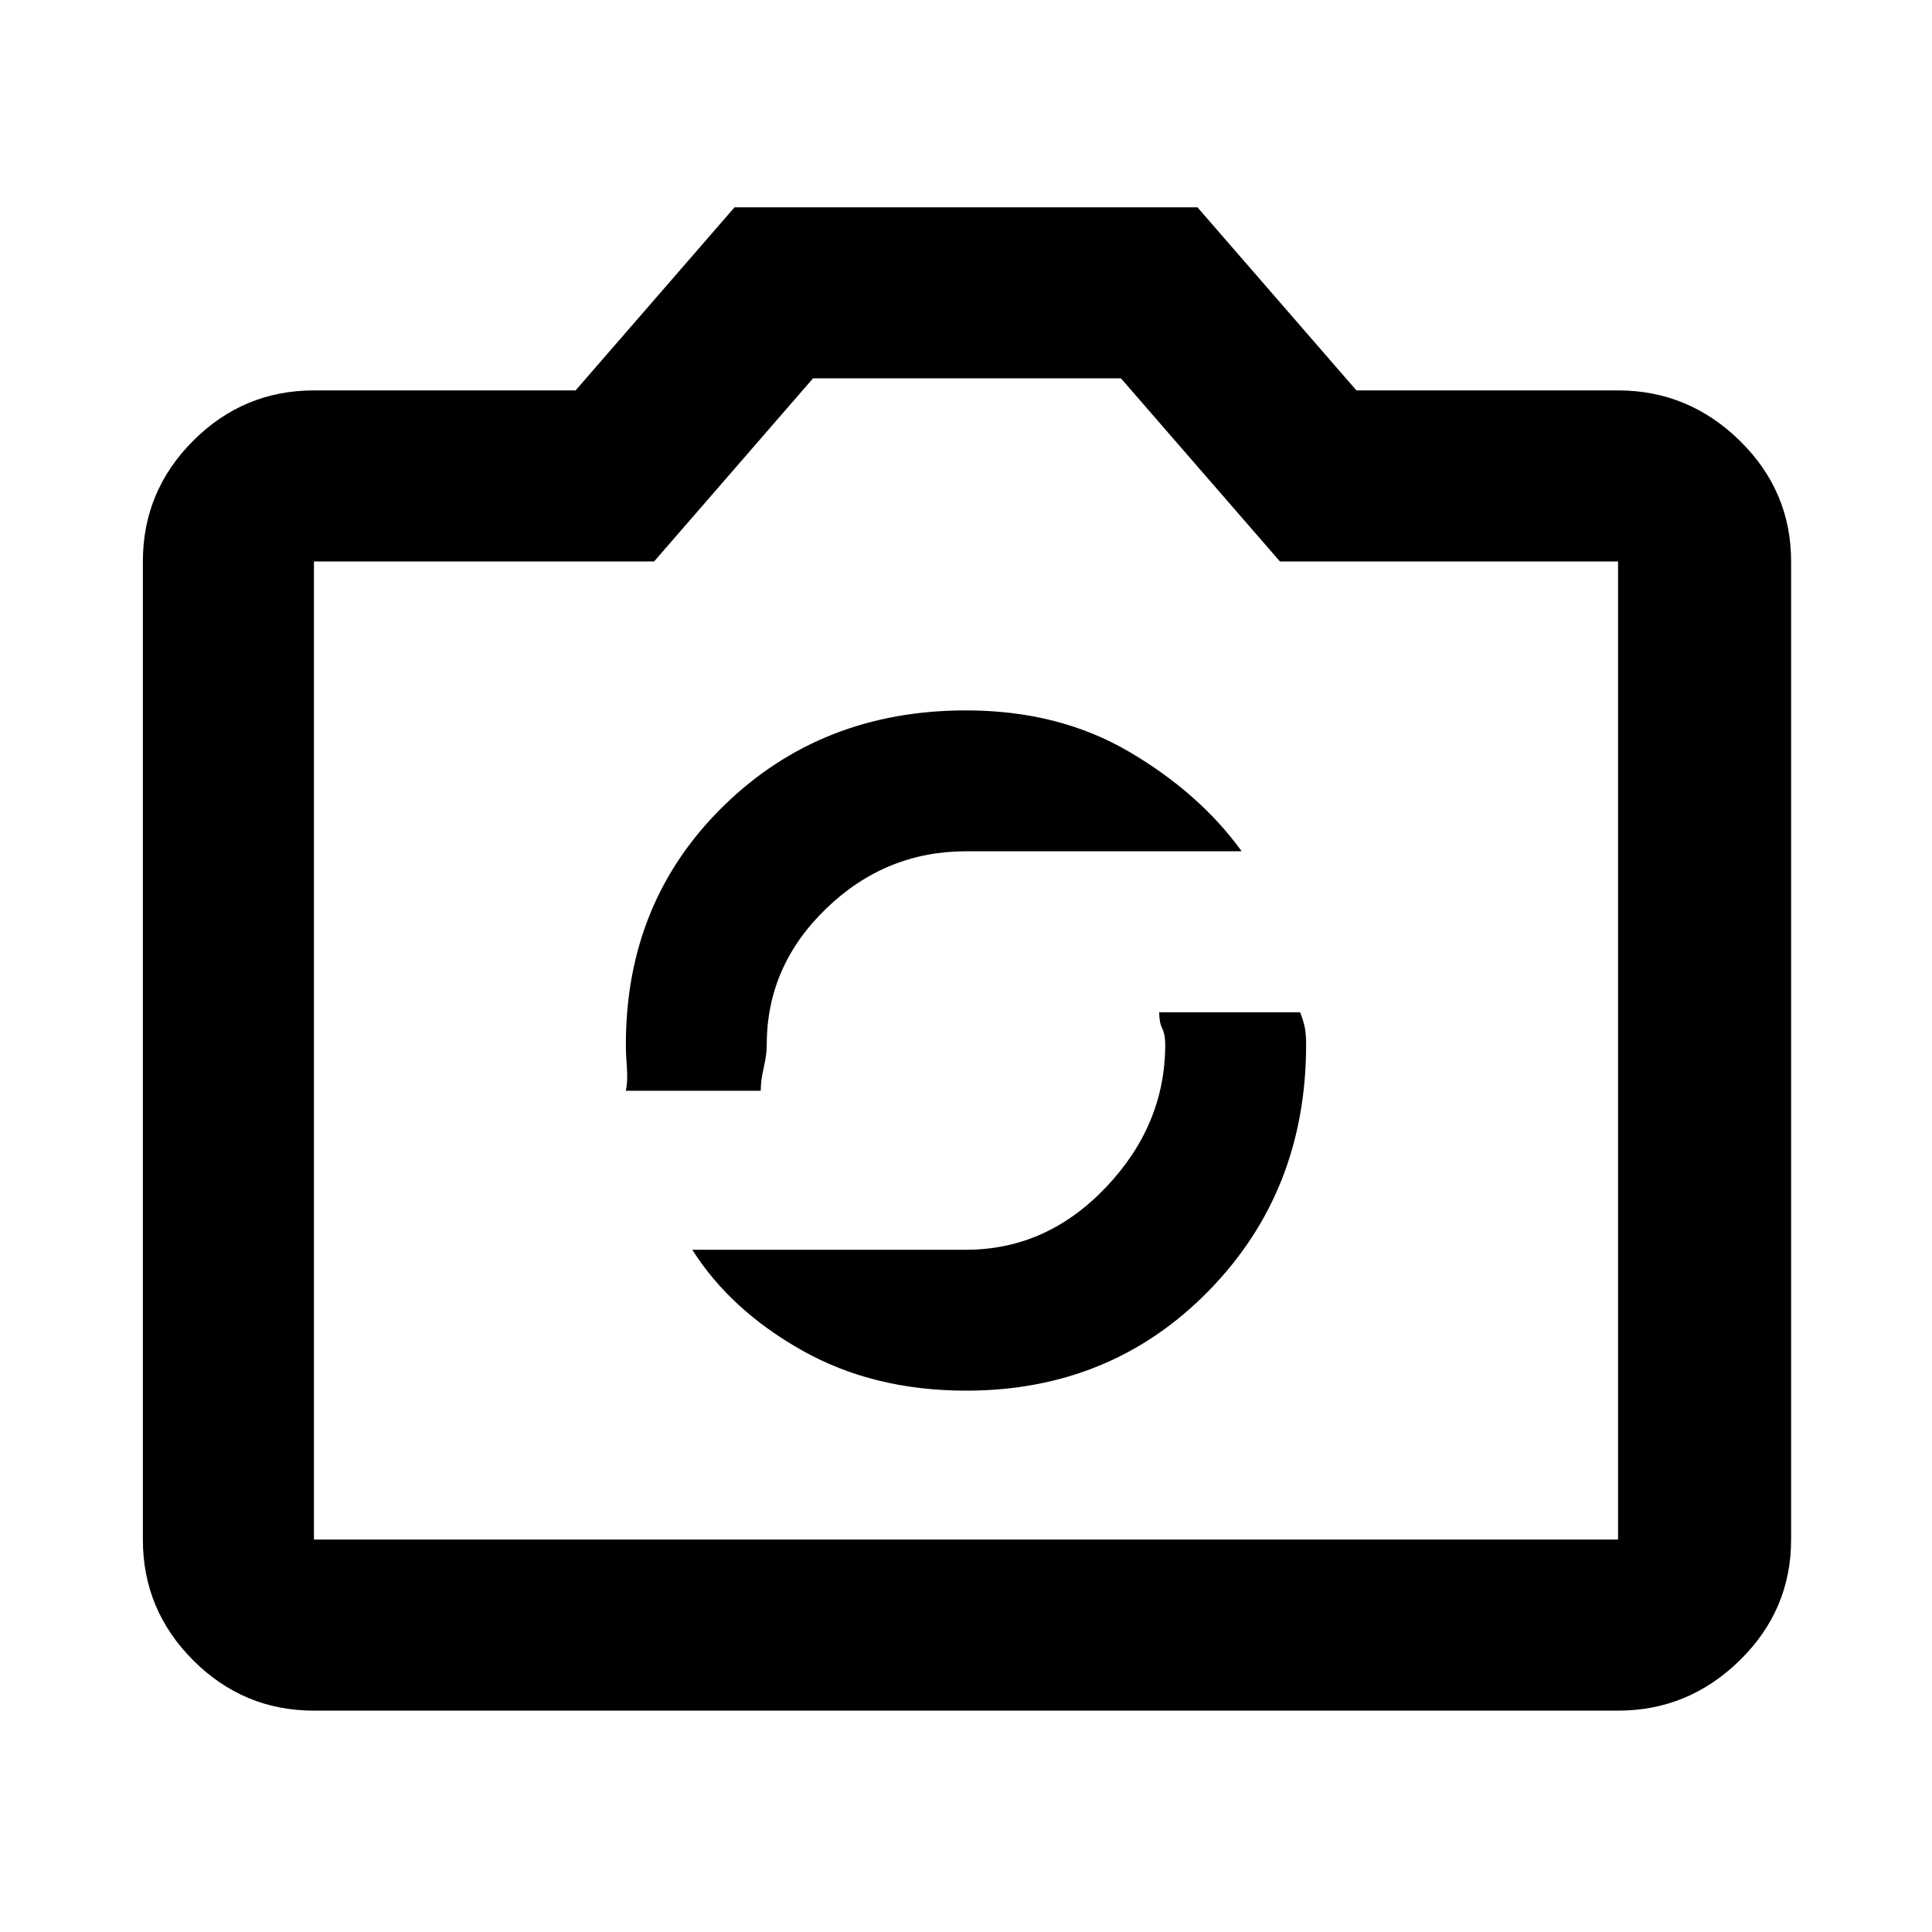 <svg xmlns="http://www.w3.org/2000/svg" height="40" width="40"><path d="M20 28.792q3 0 5.021-2.063 2.021-2.062 2.021-5.104 0-.167-.021-.313-.021-.145-.104-.354H24q0 .209.062.334.063.125.063.333 0 1.667-1.229 2.958-1.229 1.292-2.896 1.292h-5.667q.792 1.25 2.271 2.083 1.479.834 3.396.834Zm-7.042-6.209h2.792q0-.208.062-.479.063-.271.063-.479 0-1.625 1.229-2.813 1.229-1.187 2.896-1.187h5.708q-.875-1.208-2.333-2.062-1.458-.855-3.375-.855-3 0-5.021 1.98-2.021 1.979-2.021 4.937 0 .208.021.479t-.021.479ZM6.5 35.417q-1.458 0-2.5-1.042t-1.042-2.5v-20.25q0-1.458 1.042-2.5t2.5-1.042h5.417l3.291-3.791h9.584l3.291 3.791H33.5q1.458 0 2.521 1.042 1.062 1.042 1.062 2.5v20.25q0 1.458-1.062 2.5-1.063 1.042-2.521 1.042Zm27-3.542v-20.25h-7l-3.292-3.792h-6.375l-3.291 3.792H6.5v20.25ZM20 19.833Z"/></svg>
